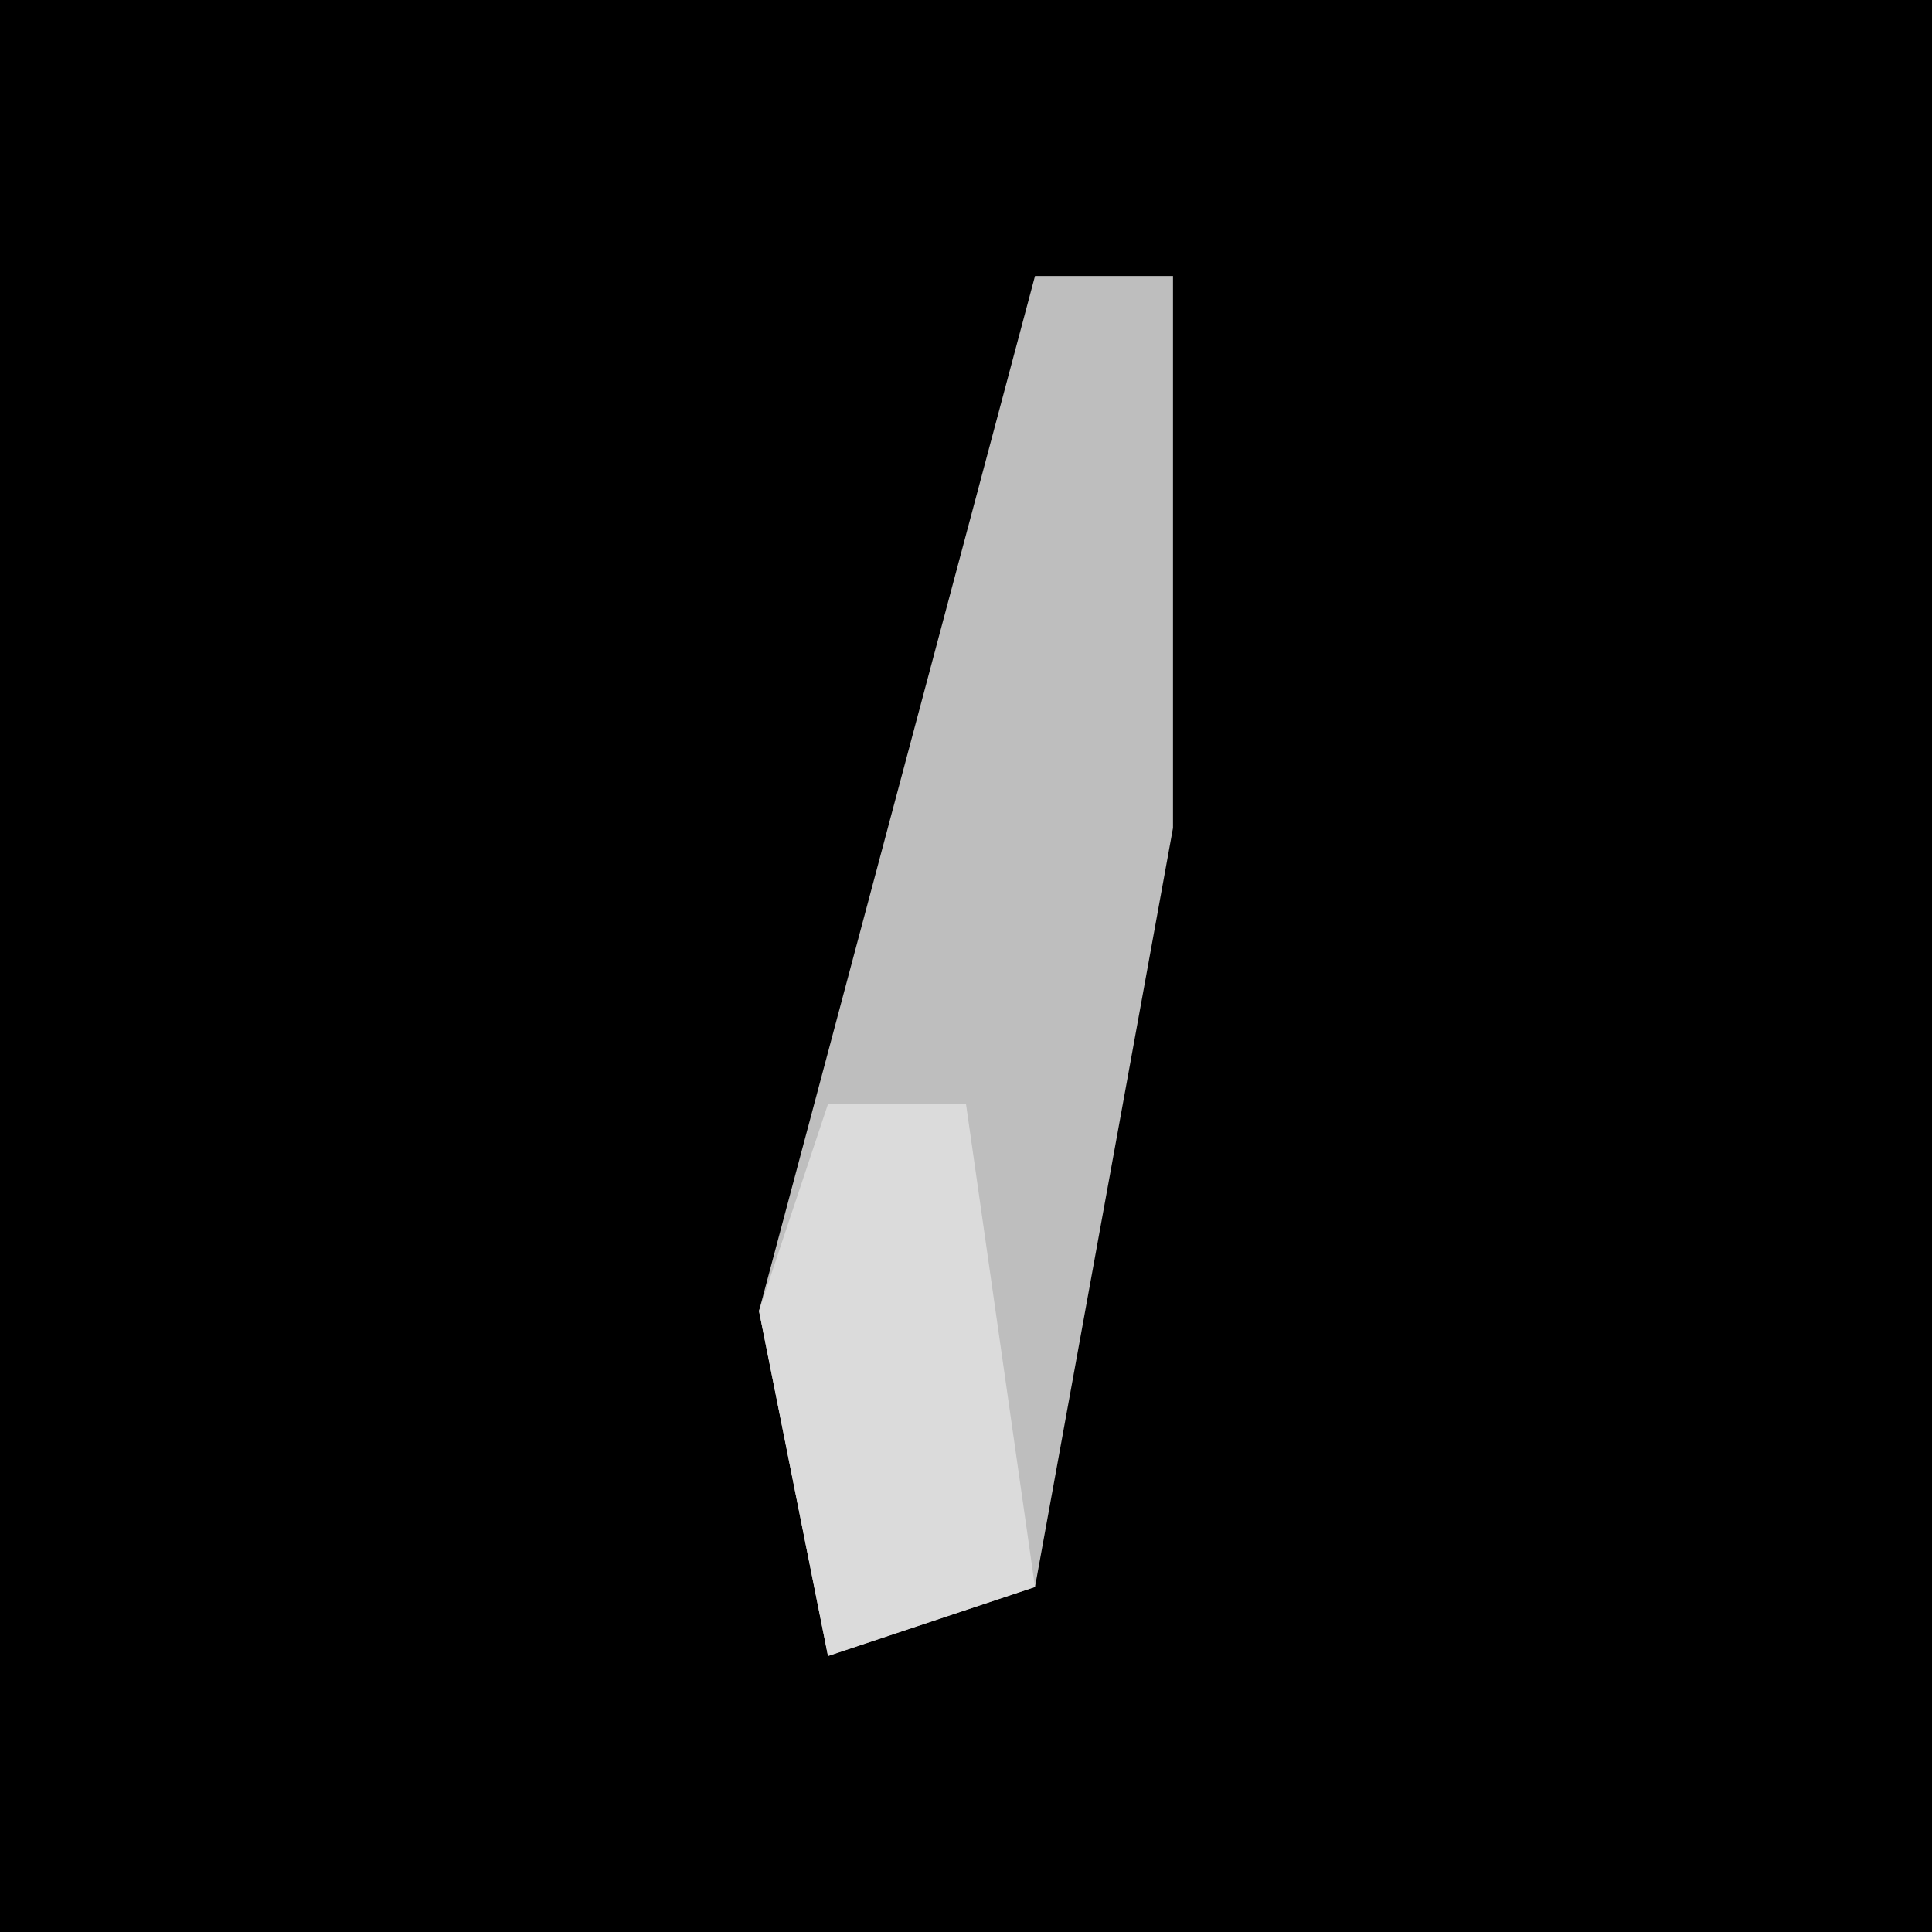 <?xml version="1.0" encoding="UTF-8"?>
<svg version="1.1" xmlns="http://www.w3.org/2000/svg" width="28" height="28">
<path d="M0,0 L28,0 L28,28 L0,28 Z " fill="#000000" transform="translate(0,0)"/>
<path d="M0,0 L2,0 L2,8 L0,19 L-3,20 L-4,15 Z " fill="#BEBEBE" transform="translate(15,4)"/>
<path d="M0,0 L2,0 L3,7 L0,8 L-1,3 Z " fill="#DBDBDB" transform="translate(12,16)"/>
</svg>
